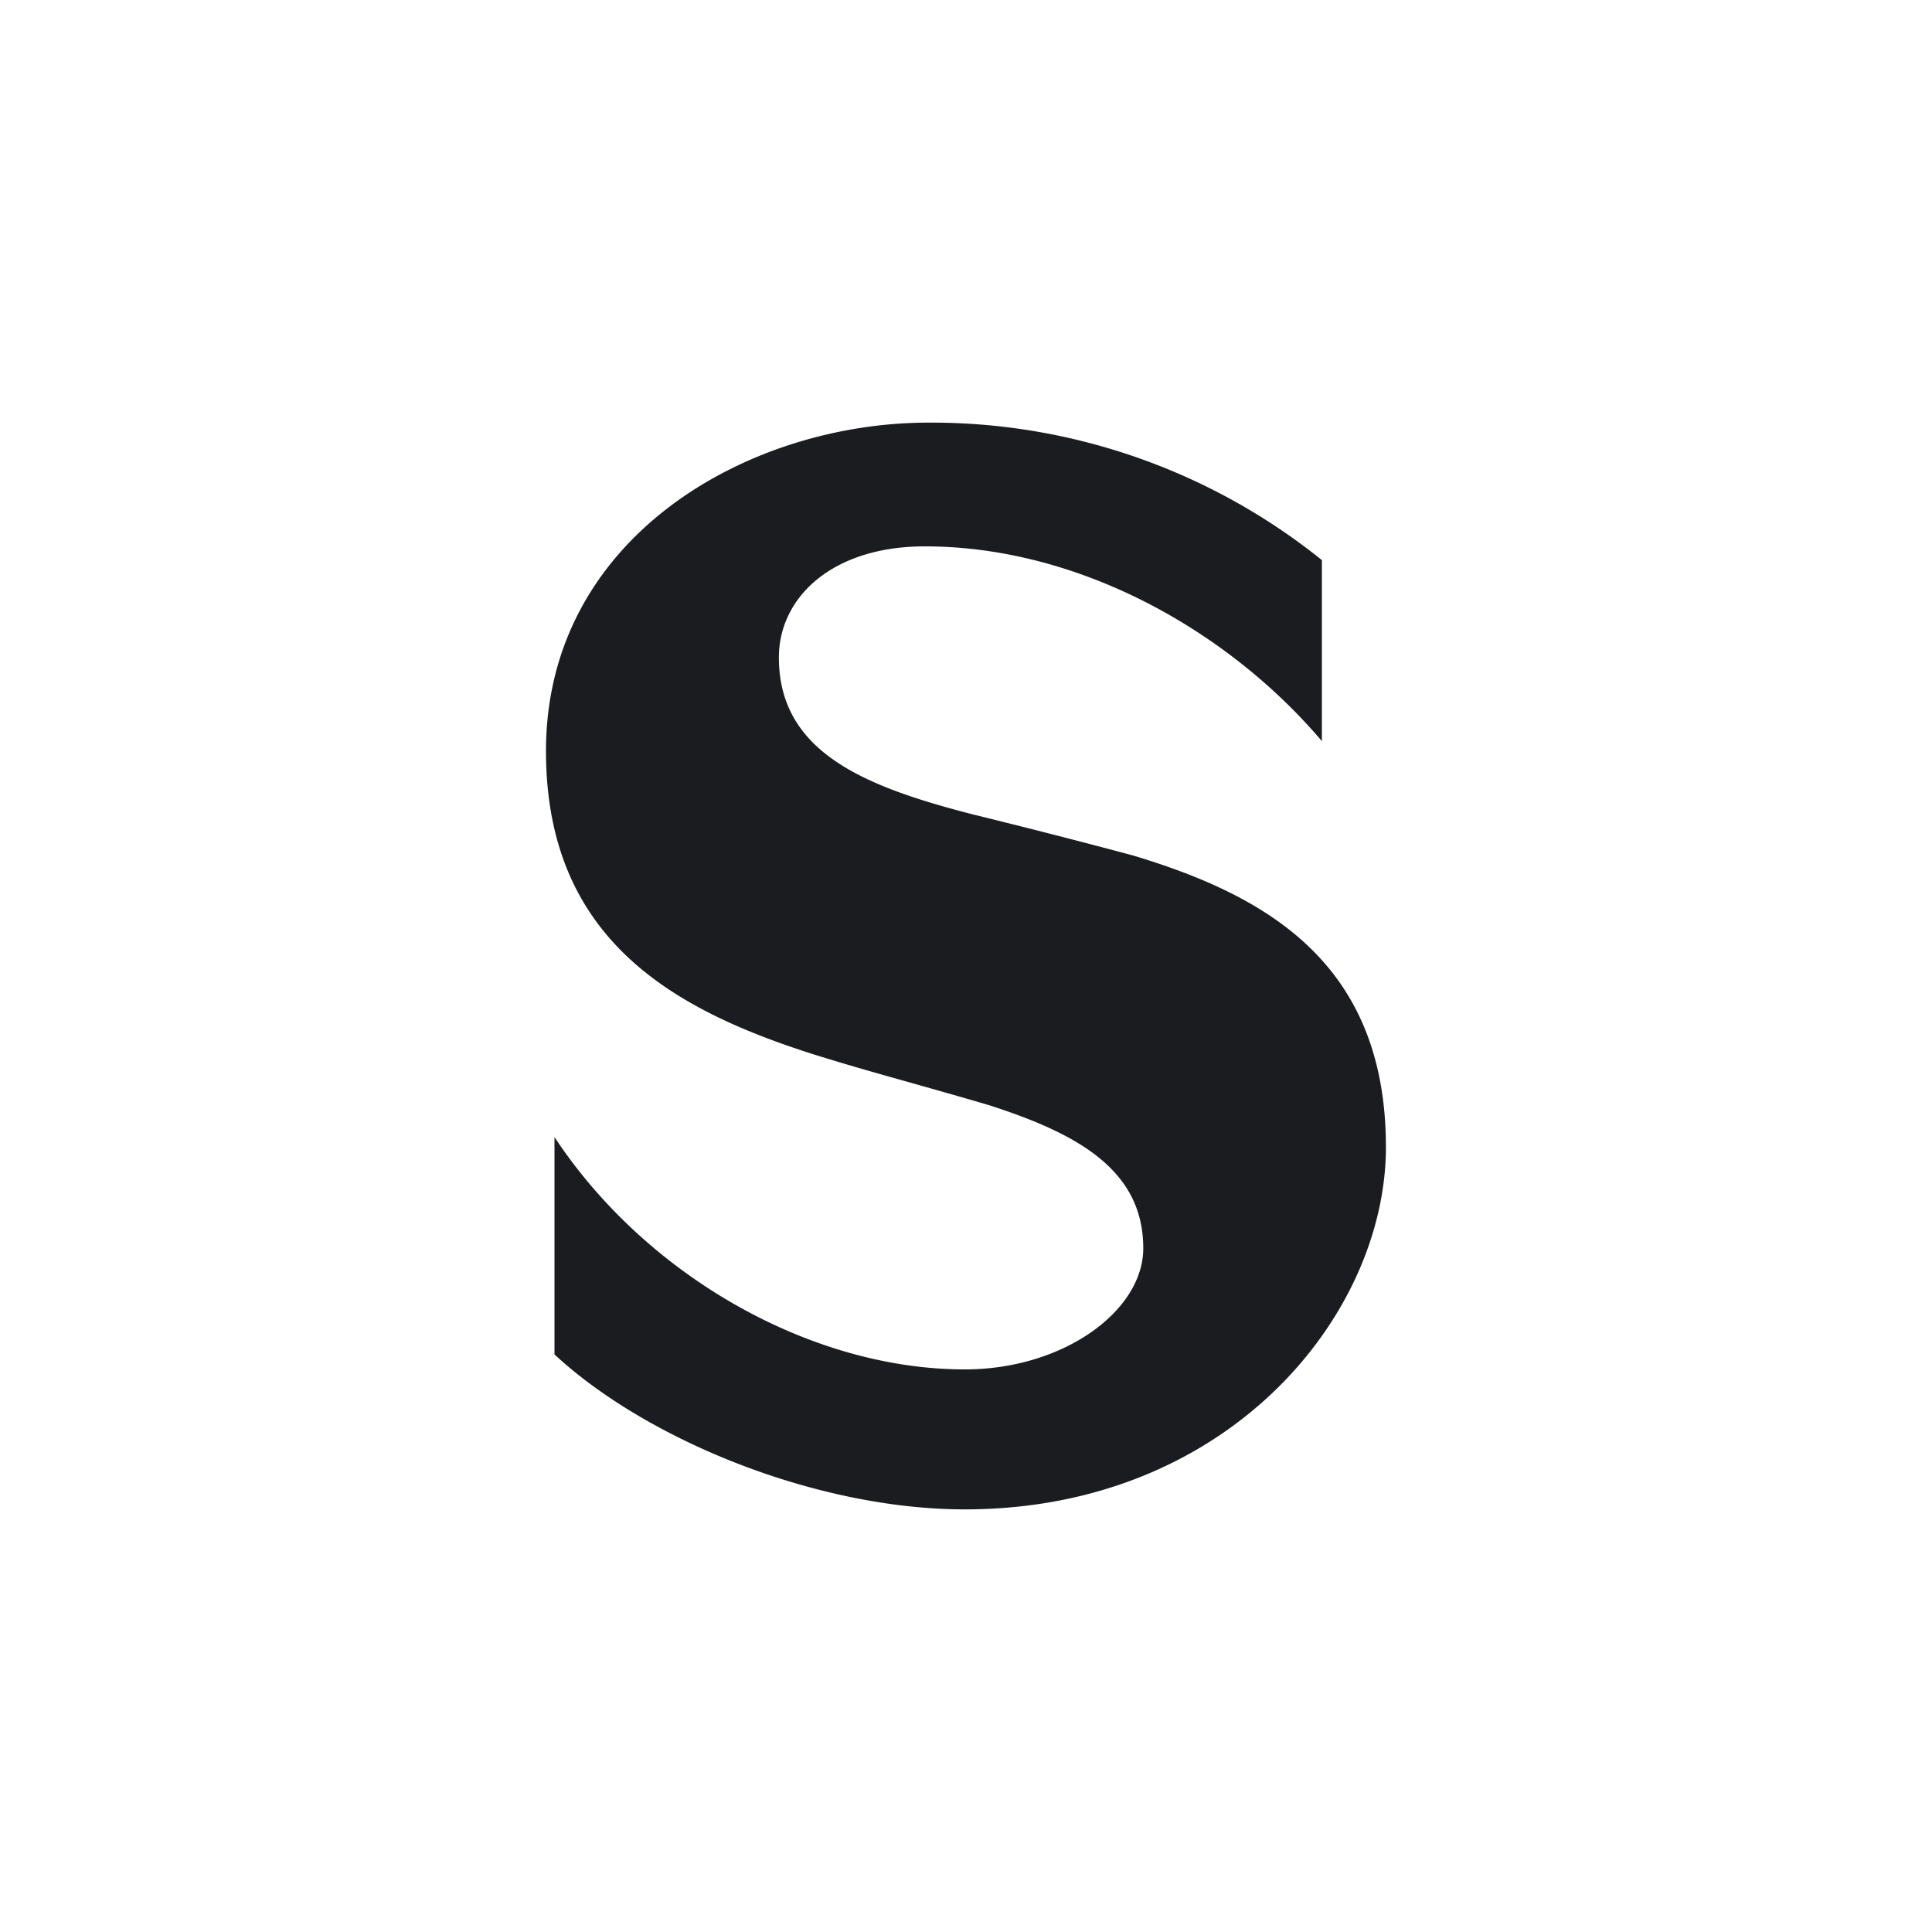 <svg xmlns="http://www.w3.org/2000/svg" width="20" height="20" fill="none"><g clip-path="url(#a)"><path fill="#1A1C1F" fill-rule="evenodd" d="M9.612 4.375c-1.873 0-3.96 1.19-3.96 3.4 0 1.968 1.347 2.688 2.784 3.144.615.191.97.278 1.797.52.916.294 1.602.668 1.602 1.483 0 .647-.824 1.254-1.848 1.254-1.59 0-3.297-.966-4.247-2.405v2.25c.962.892 2.723 1.604 4.247 1.604 2.735 0 4.36-2.017 4.36-3.75 0-1.909-1.242-2.606-2.621-3.02a82 82 0 0 0-1.65-.423c-1.116-.287-2.013-.64-2.013-1.626 0-.62.55-1.15 1.51-1.15 1.601 0 3.145.877 4.111 2.016V5.798a6.45 6.45 0 0 0-4.072-1.423" clip-rule="evenodd"/></g><defs><clipPath id="a"><path fill="#fff" d="M0 0h20v20H0z"/></clipPath></defs></svg>